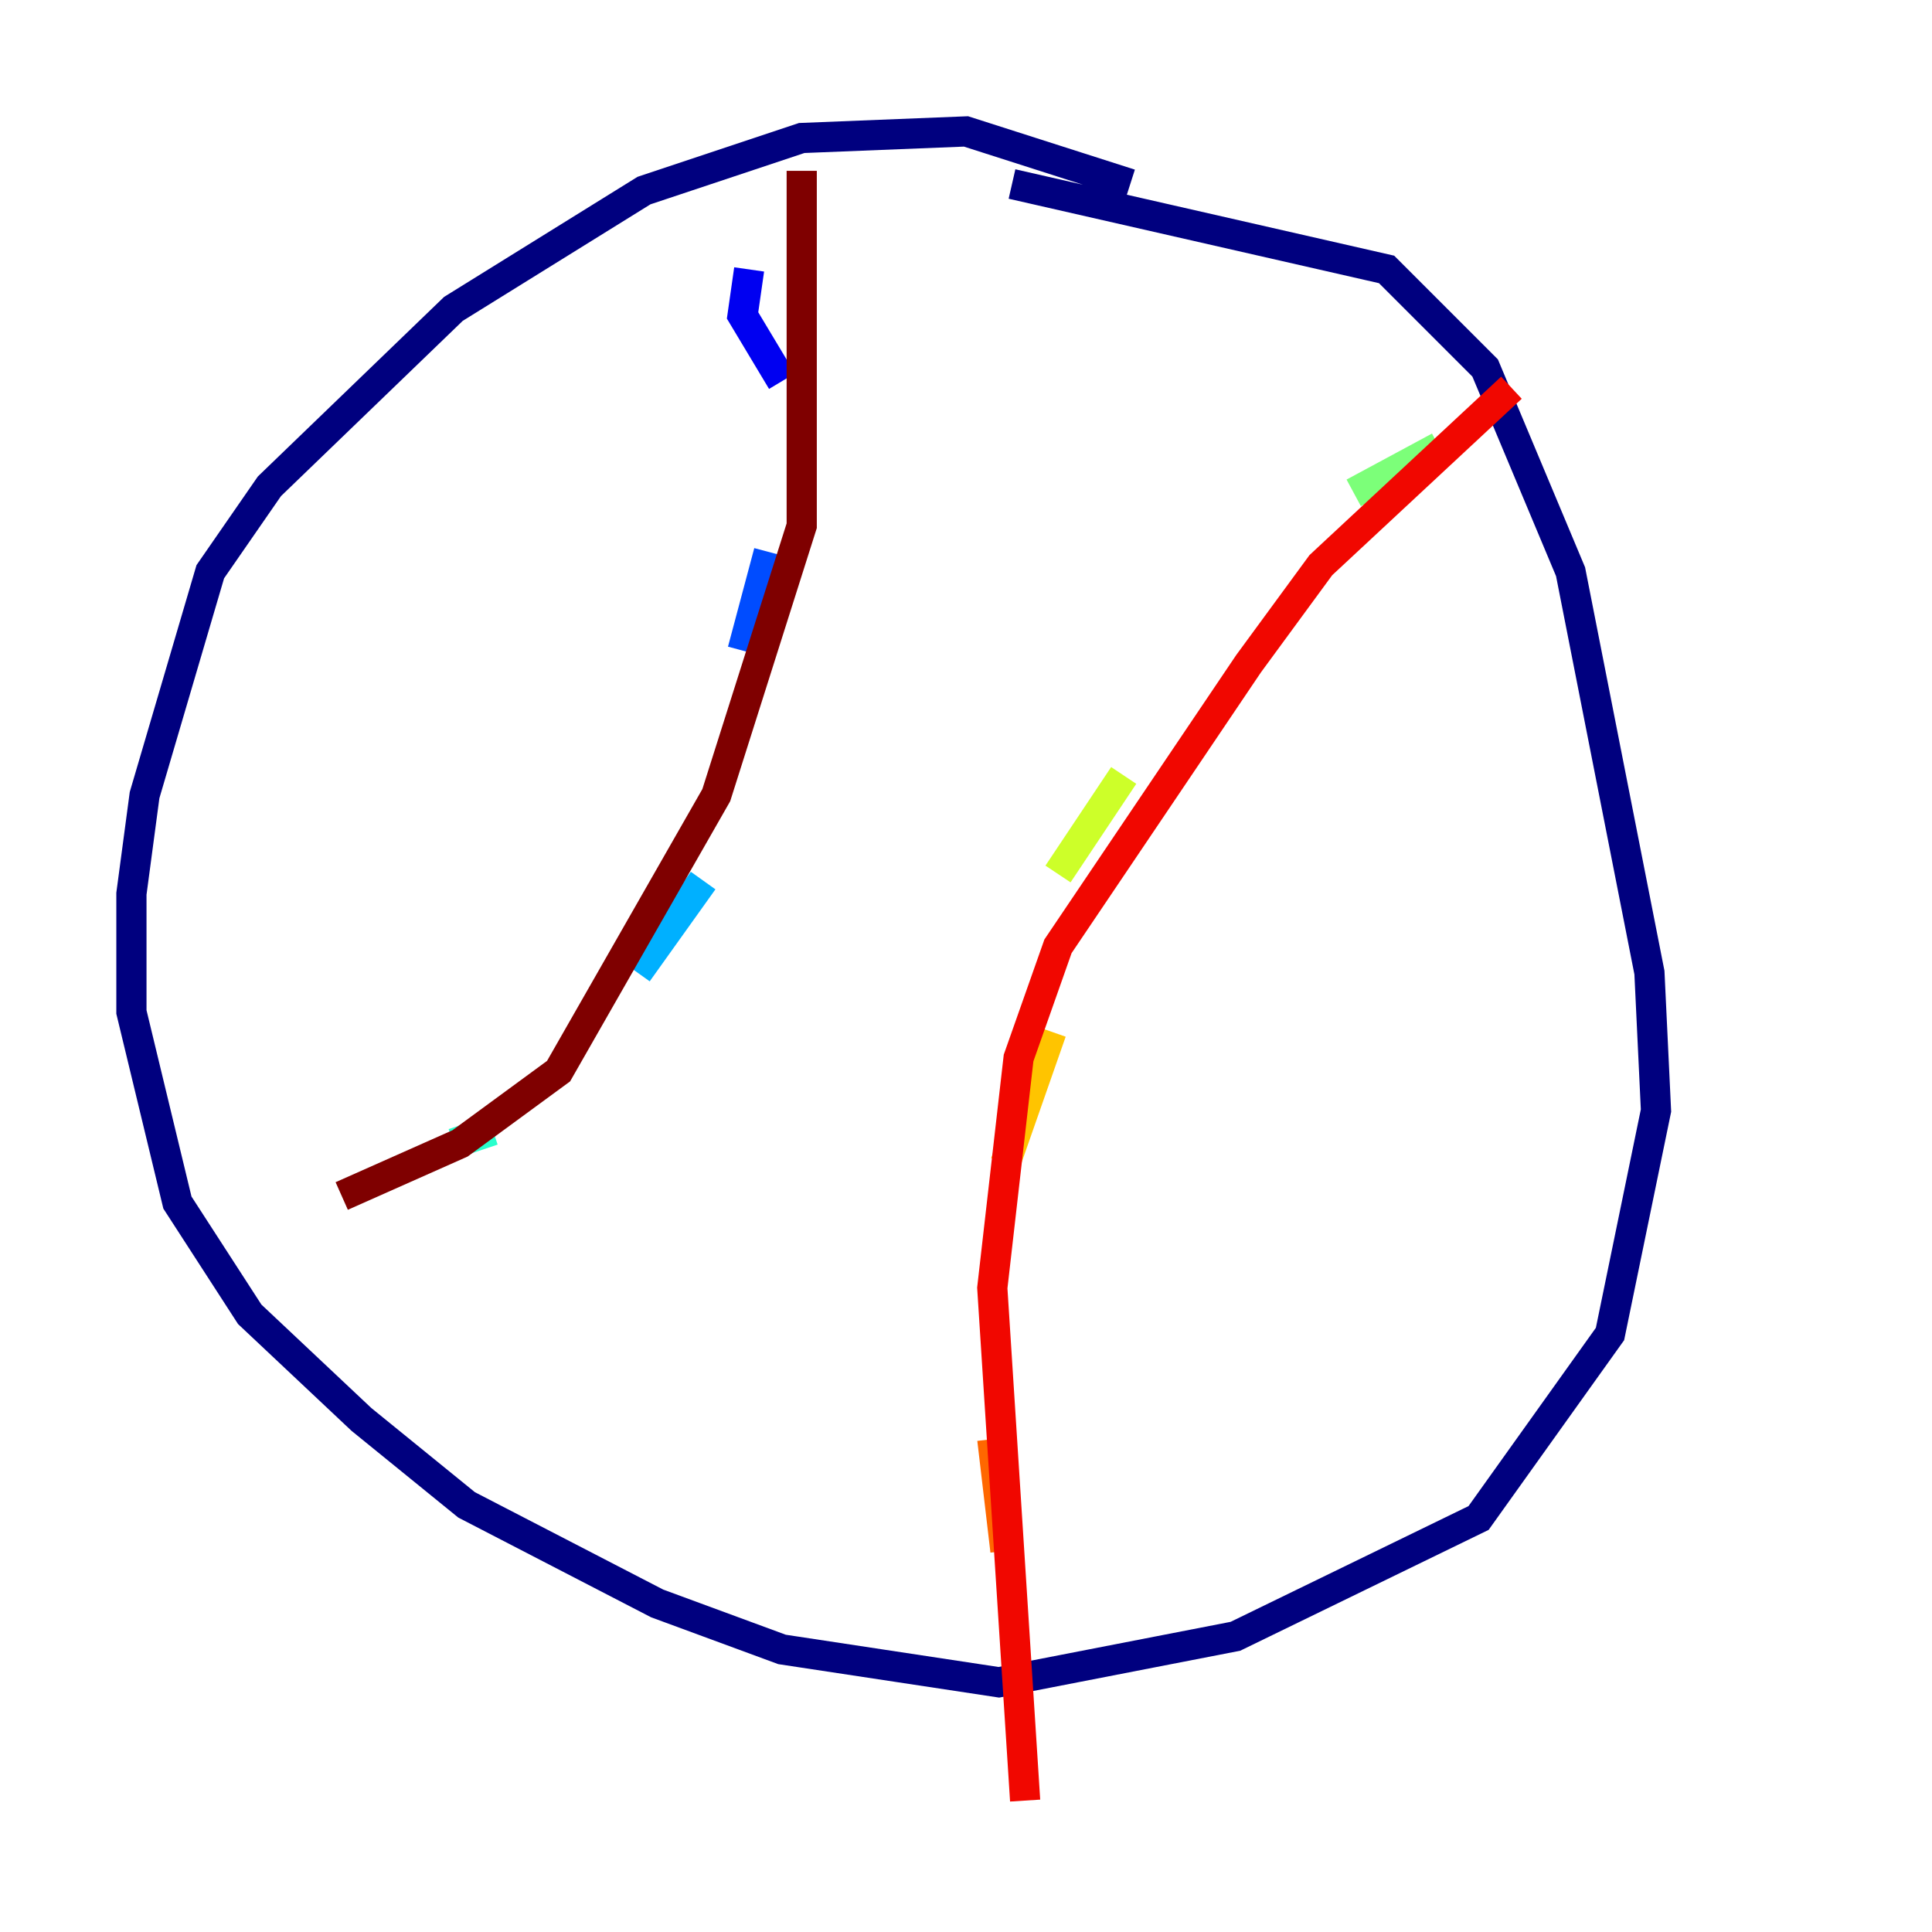 <?xml version="1.0" encoding="utf-8" ?>
<svg baseProfile="tiny" height="128" version="1.2" viewBox="0,0,128,128" width="128" xmlns="http://www.w3.org/2000/svg" xmlns:ev="http://www.w3.org/2001/xml-events" xmlns:xlink="http://www.w3.org/1999/xlink"><defs /><polyline fill="none" points="74.884,12.191 64.0,8.707 53.116,9.143 42.667,12.626 30.041,20.463 17.85,32.218 13.932,37.878 9.578,52.68 8.707,59.211 8.707,67.048 11.755,79.674 16.544,87.075 23.946,94.041 30.912,99.701 43.537,106.231 51.809,109.279 66.177,111.456 81.85,108.408 97.959,100.571 106.667,88.381 109.714,73.578 109.279,64.435 104.054,37.878 98.395,24.381 91.864,17.85 67.048,12.191" stroke="#00007f" stroke-width="2" /><polyline fill="none" points="49.633,17.85 49.197,20.898 51.809,25.252" stroke="#0000f1" stroke-width="2" /><polyline fill="none" points="50.939,36.571 49.197,43.102" stroke="#004cff" stroke-width="2" /><polyline fill="none" points="46.585,58.34 42.231,64.435" stroke="#00b0ff" stroke-width="2" /><polyline fill="none" points="32.653,74.884 30.041,75.755" stroke="#29ffcd" stroke-width="2" /><polyline fill="none" points="95.347,29.605 89.687,32.653" stroke="#7cff79" stroke-width="2" /><polyline fill="none" points="74.449,51.374 70.095,57.905" stroke="#cdff29" stroke-width="2" /><polyline fill="none" points="69.66,68.354 66.612,77.061" stroke="#ffc400" stroke-width="2" /><polyline fill="none" points="65.742,95.347 66.612,102.748" stroke="#ff6700" stroke-width="2" /><polyline fill="none" points="100.136,25.687 87.51,37.442 82.721,43.973 70.095,62.694 67.483,70.095 65.742,85.333 67.918,119.293" stroke="#f10700" stroke-width="2" /><polyline fill="none" points="53.116,11.32 53.116,34.83 47.456,52.68 37.007,70.966 30.476,75.755 22.64,79.238" stroke="#7f0000" stroke-width="2" /></svg>